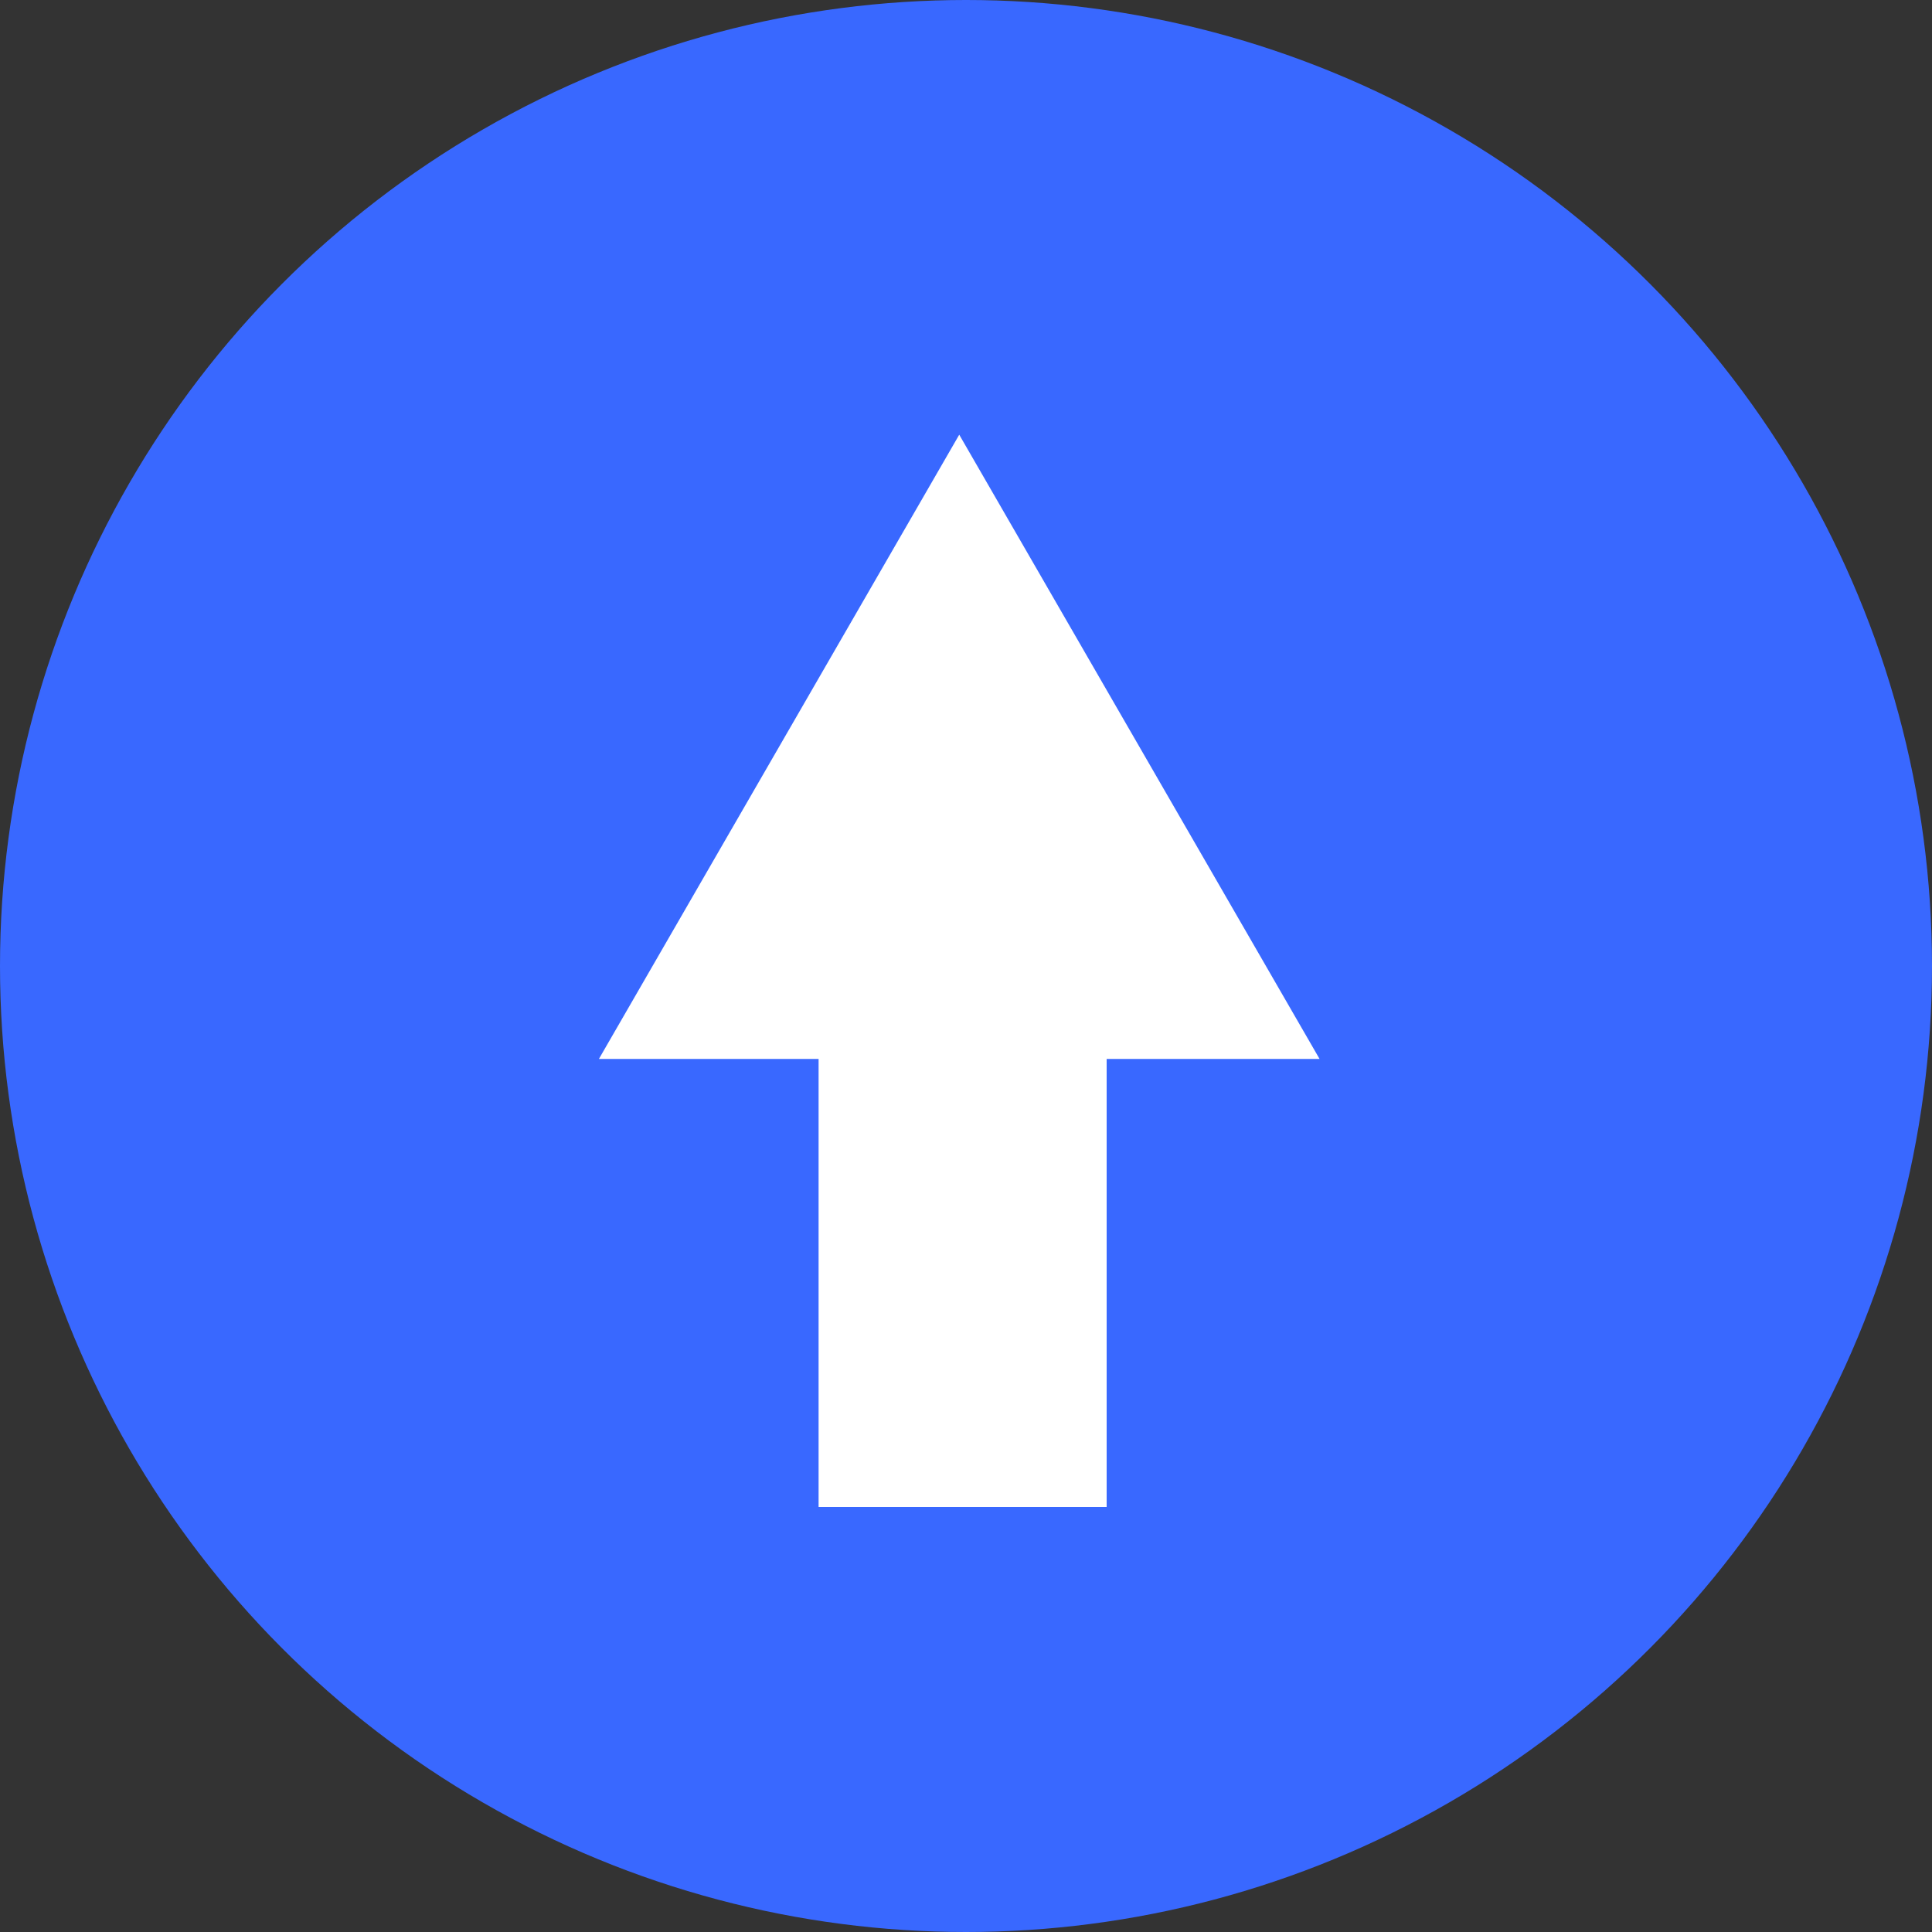 <svg id="Layer_1" data-name="Layer 1" xmlns="http://www.w3.org/2000/svg" viewBox="0 0 100 100"><rect x="0" y="0" width="100" height="100" fill="#333333" stroke="none"/><defs><style>.cls-1{fill:#3968ff;}.cls-2{fill:#fff;}</style></defs><circle class="cls-1" cx="50" cy="50" r="50"/><polygon class="cls-2" points="68.3 54.81 57.28 54.81 57.28 78 42.37 78 42.37 54.81 31 54.81 49.65 22.5 68.3 54.81"/></svg>